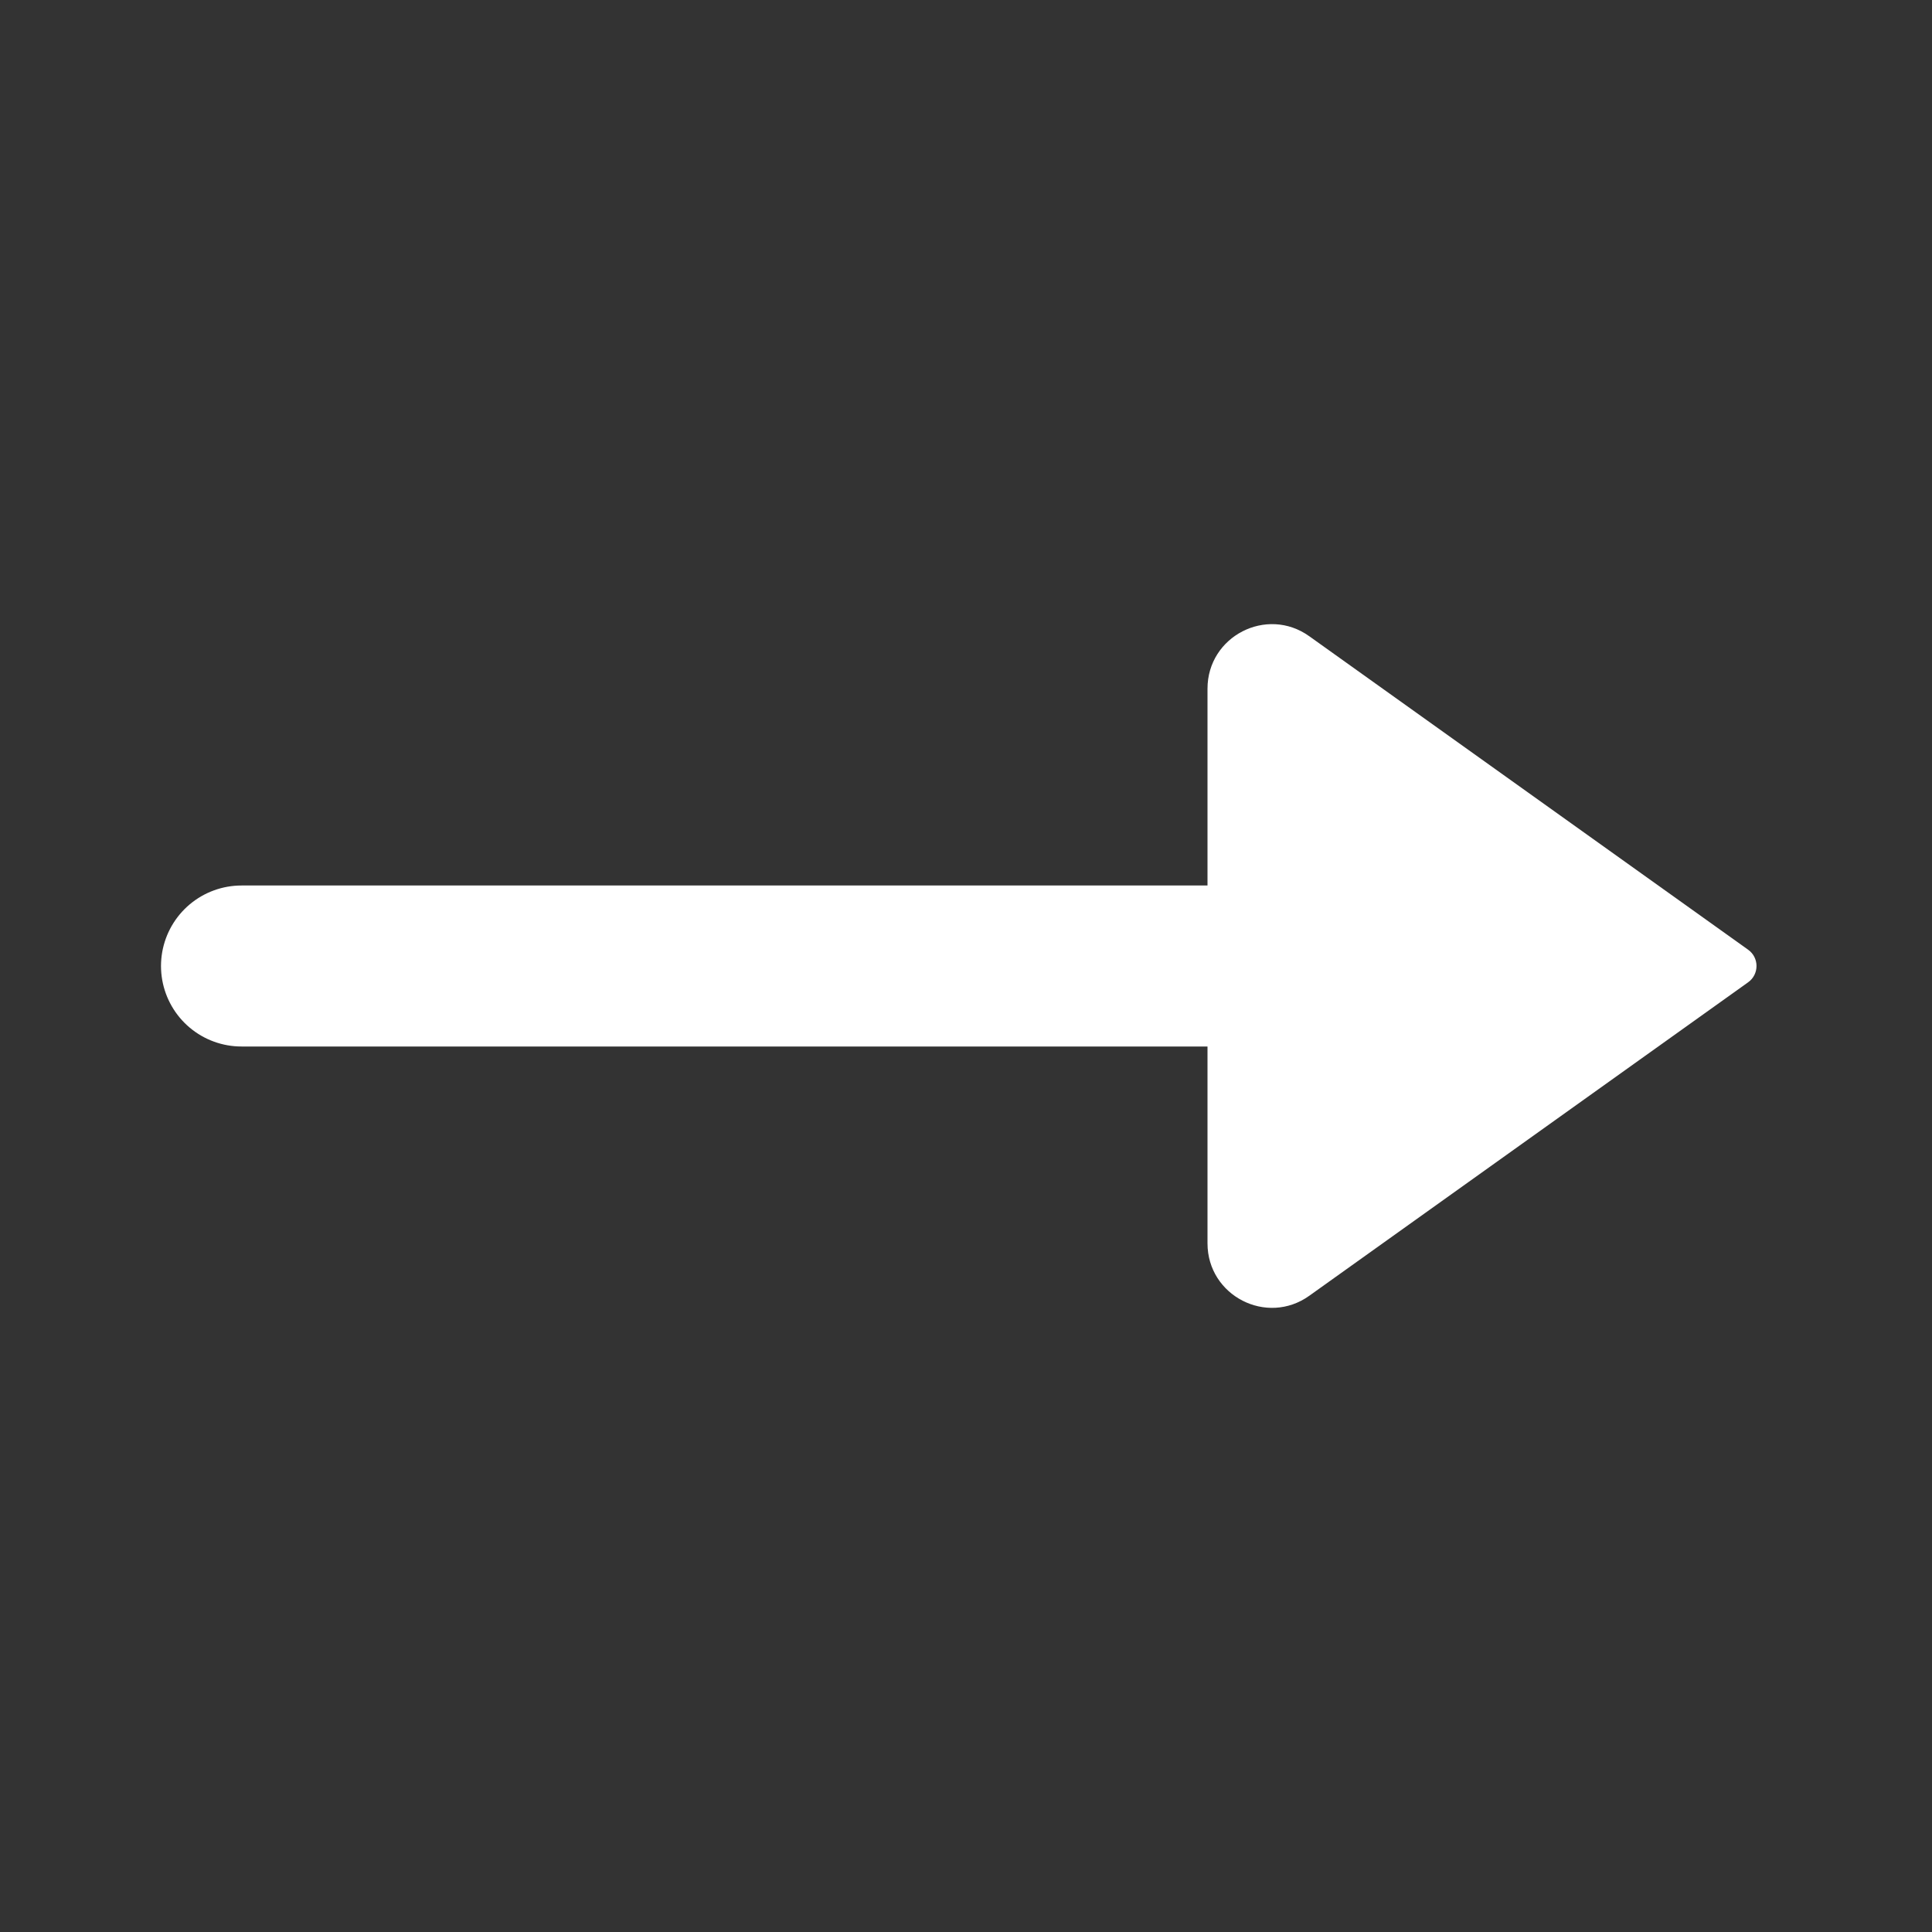 <svg width="24" height="24" viewBox="0 0 24 24" fill="none" xmlns="http://www.w3.org/2000/svg">
<rect x="0" y="0" width="24" height="24" fill="#333333" stroke="none"/>
<path d="M17 12H3" stroke="white" stroke-width="2" stroke-linecap="round" stroke-linejoin="round"/>
<path d="M21.715 12.203L16.265 16.096C15.736 16.475 15 16.096 15 15.445V8.555C15 7.904 15.736 7.525 16.265 7.904L21.715 11.797C21.855 11.896 21.855 12.104 21.715 12.203Z" fill="white"/>
</svg>
